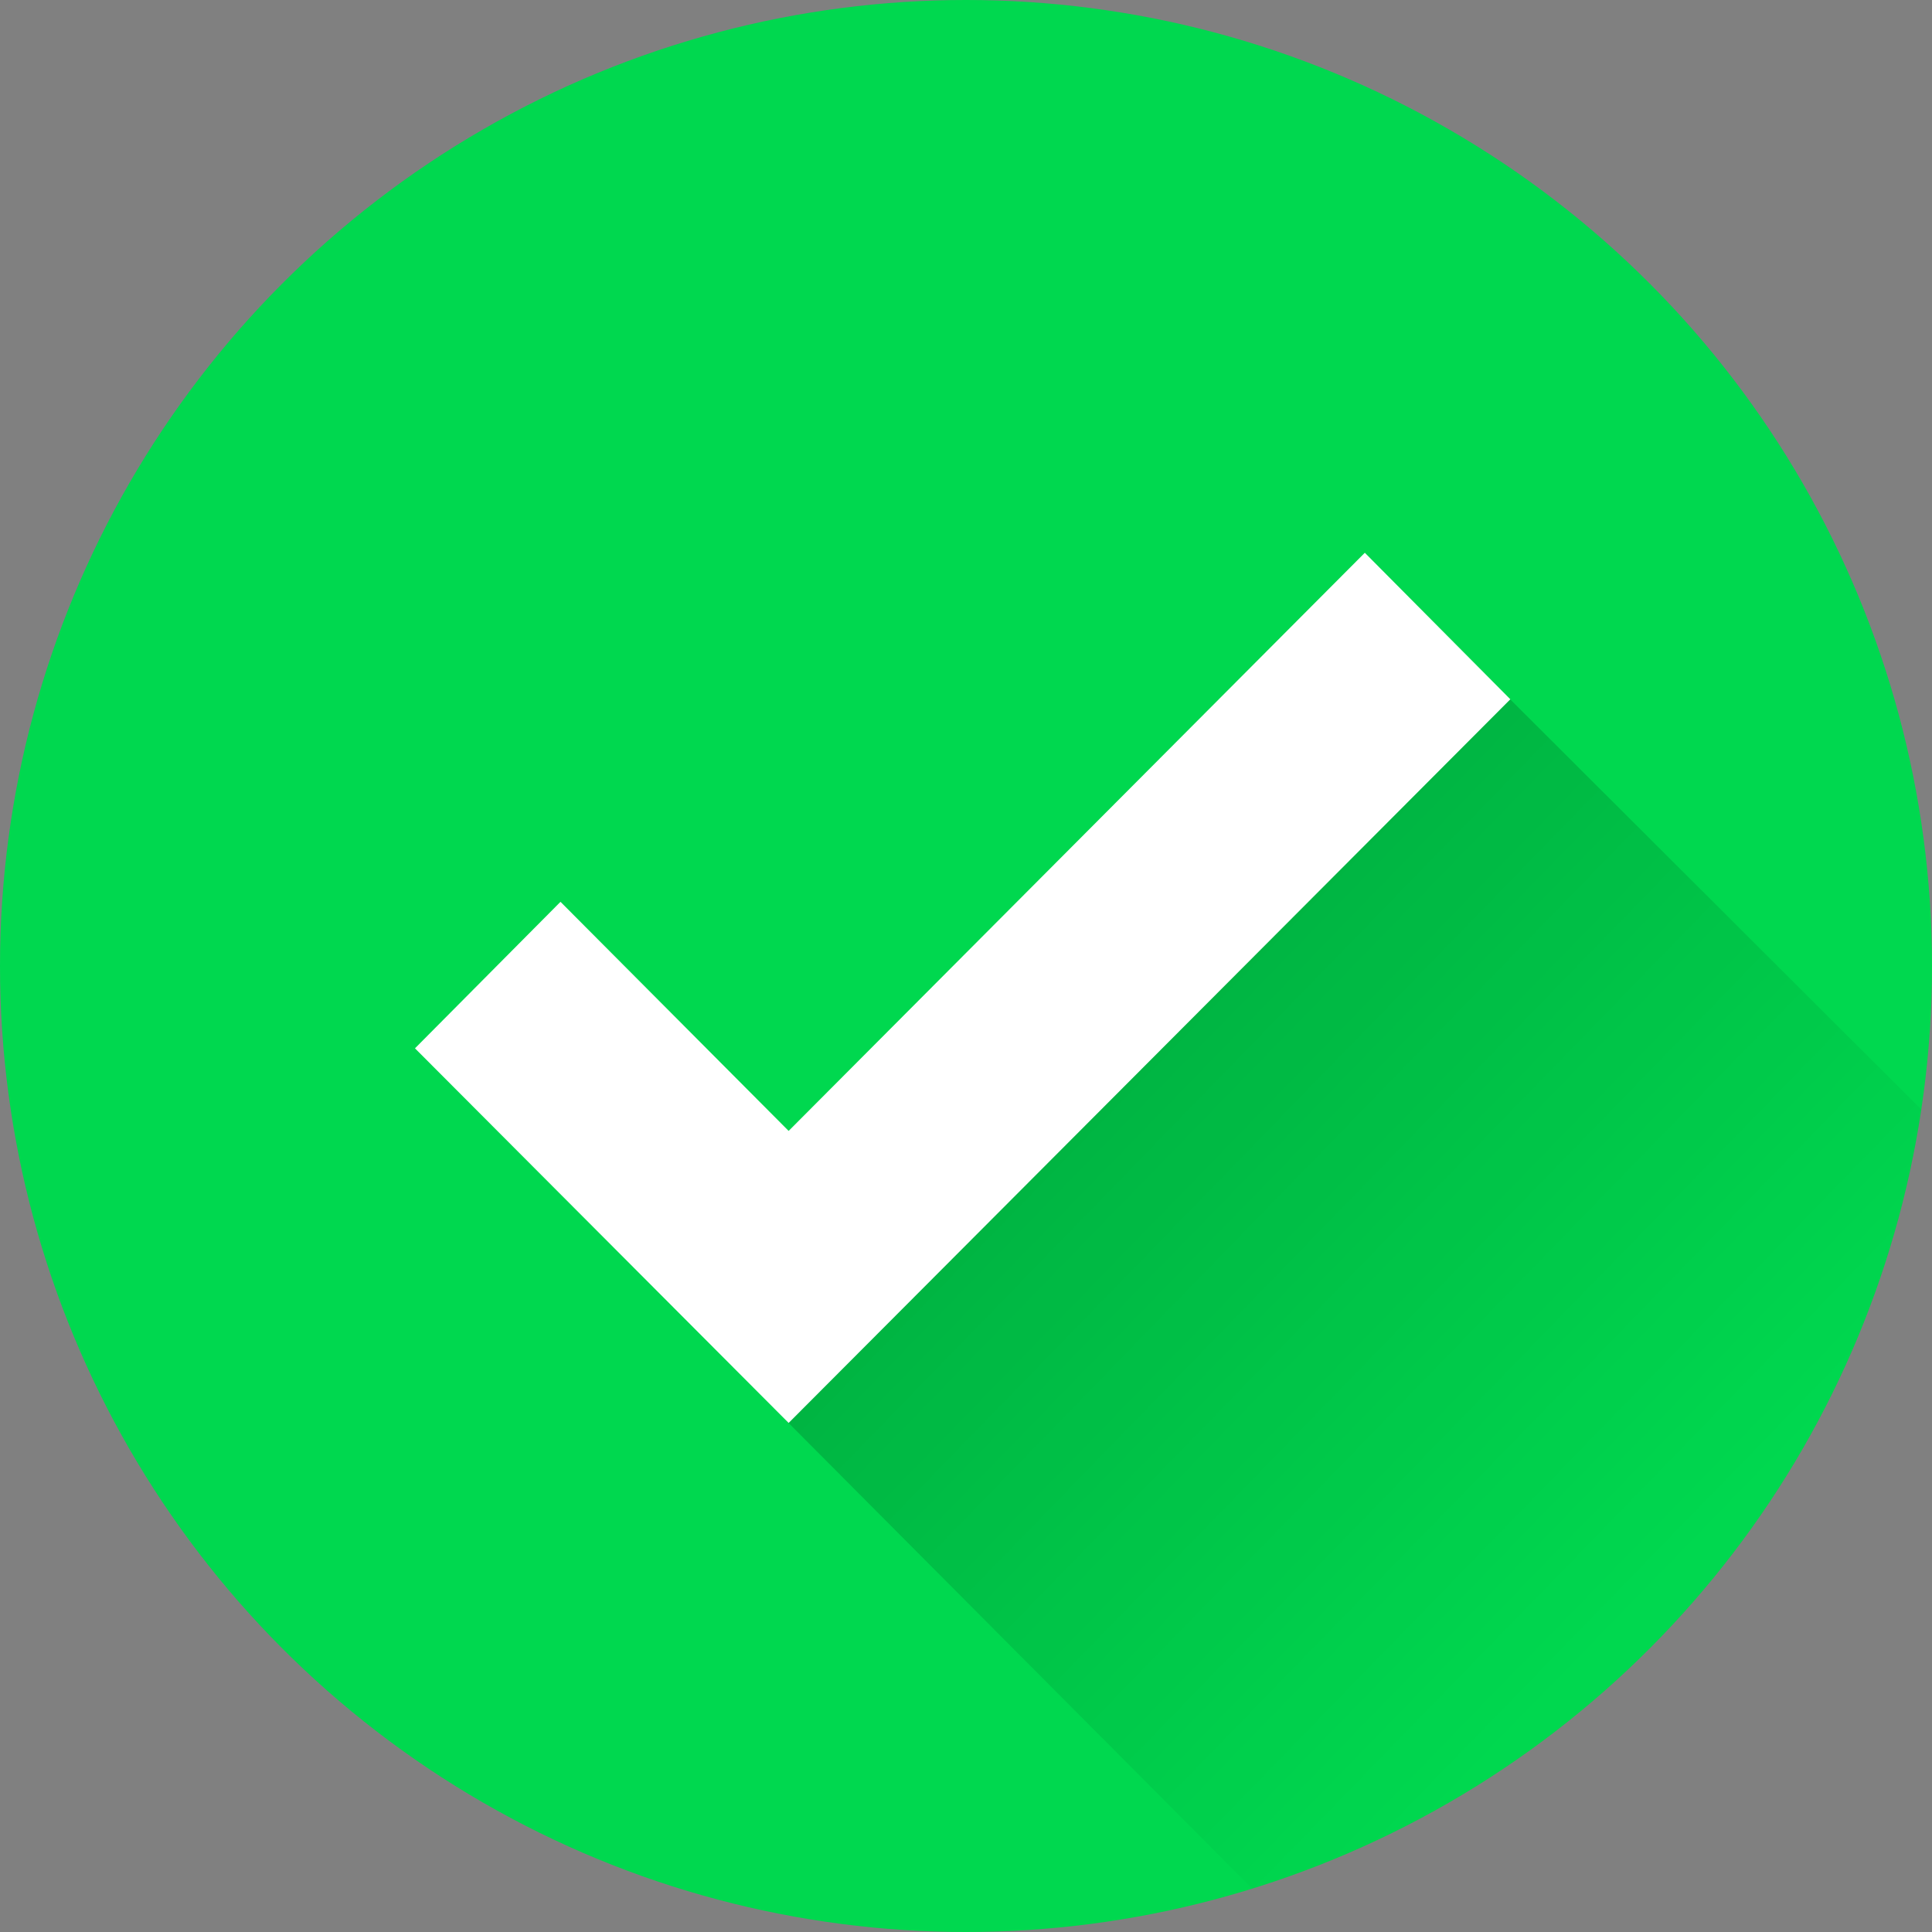 <svg xmlns="http://www.w3.org/2000/svg" xmlns:xlink="http://www.w3.org/1999/xlink" width="226" height="226" viewBox="0 0 226 226">
  <rect x="0" y="0" width="226" height="226" fill="#808080" stroke="none"/>
  <defs>
    <clipPath id="clip-path">
      <circle id="Elipse_9" data-name="Elipse 9" cx="113" cy="113" r="113" transform="translate(847 592)" fill="#ff4848"/>
    </clipPath>
    <linearGradient id="linear-gradient" x1="0.5" x2="0.508" y2="0.635" gradientUnits="objectBoundingBox">
      <stop offset="0" stop-opacity="0.161"/>
      <stop offset="1" stop-opacity="0"/>
    </linearGradient>
  </defs>
  <g id="Grupo_302" data-name="Grupo 302" transform="translate(-847 -592)">
    <circle id="Elipse_8" data-name="Elipse 8" cx="113" cy="113" r="113" transform="translate(847 592)" fill="#00d84f"/>
    <g id="Grupo_de_máscara_1" data-name="Grupo de máscara 1" clip-path="url(#clip-path)">
      <path id="Caminho_506" data-name="Caminho 506" d="M.3,15.385l119.542.167L120,151H0Z" transform="translate(927.858 747.491) rotate(-45)" fill="url(#linear-gradient)"/>
    </g>
    <g id="Grupo_272" data-name="Grupo 272" transform="translate(840.883 590.665)">
      <g id="Grupo_271" data-name="Grupo 271" transform="translate(54.66 65.997)">
        <path id="Caminho_505" data-name="Caminho 505" d="M50,75.5,23.312,48.7,6.29,65.838,50,109.66l84.422-84.652L117.4,7.87Z" transform="translate(-6.29 -7.87)" fill="#fff"/>
      </g>
    </g>
  </g>
</svg>
